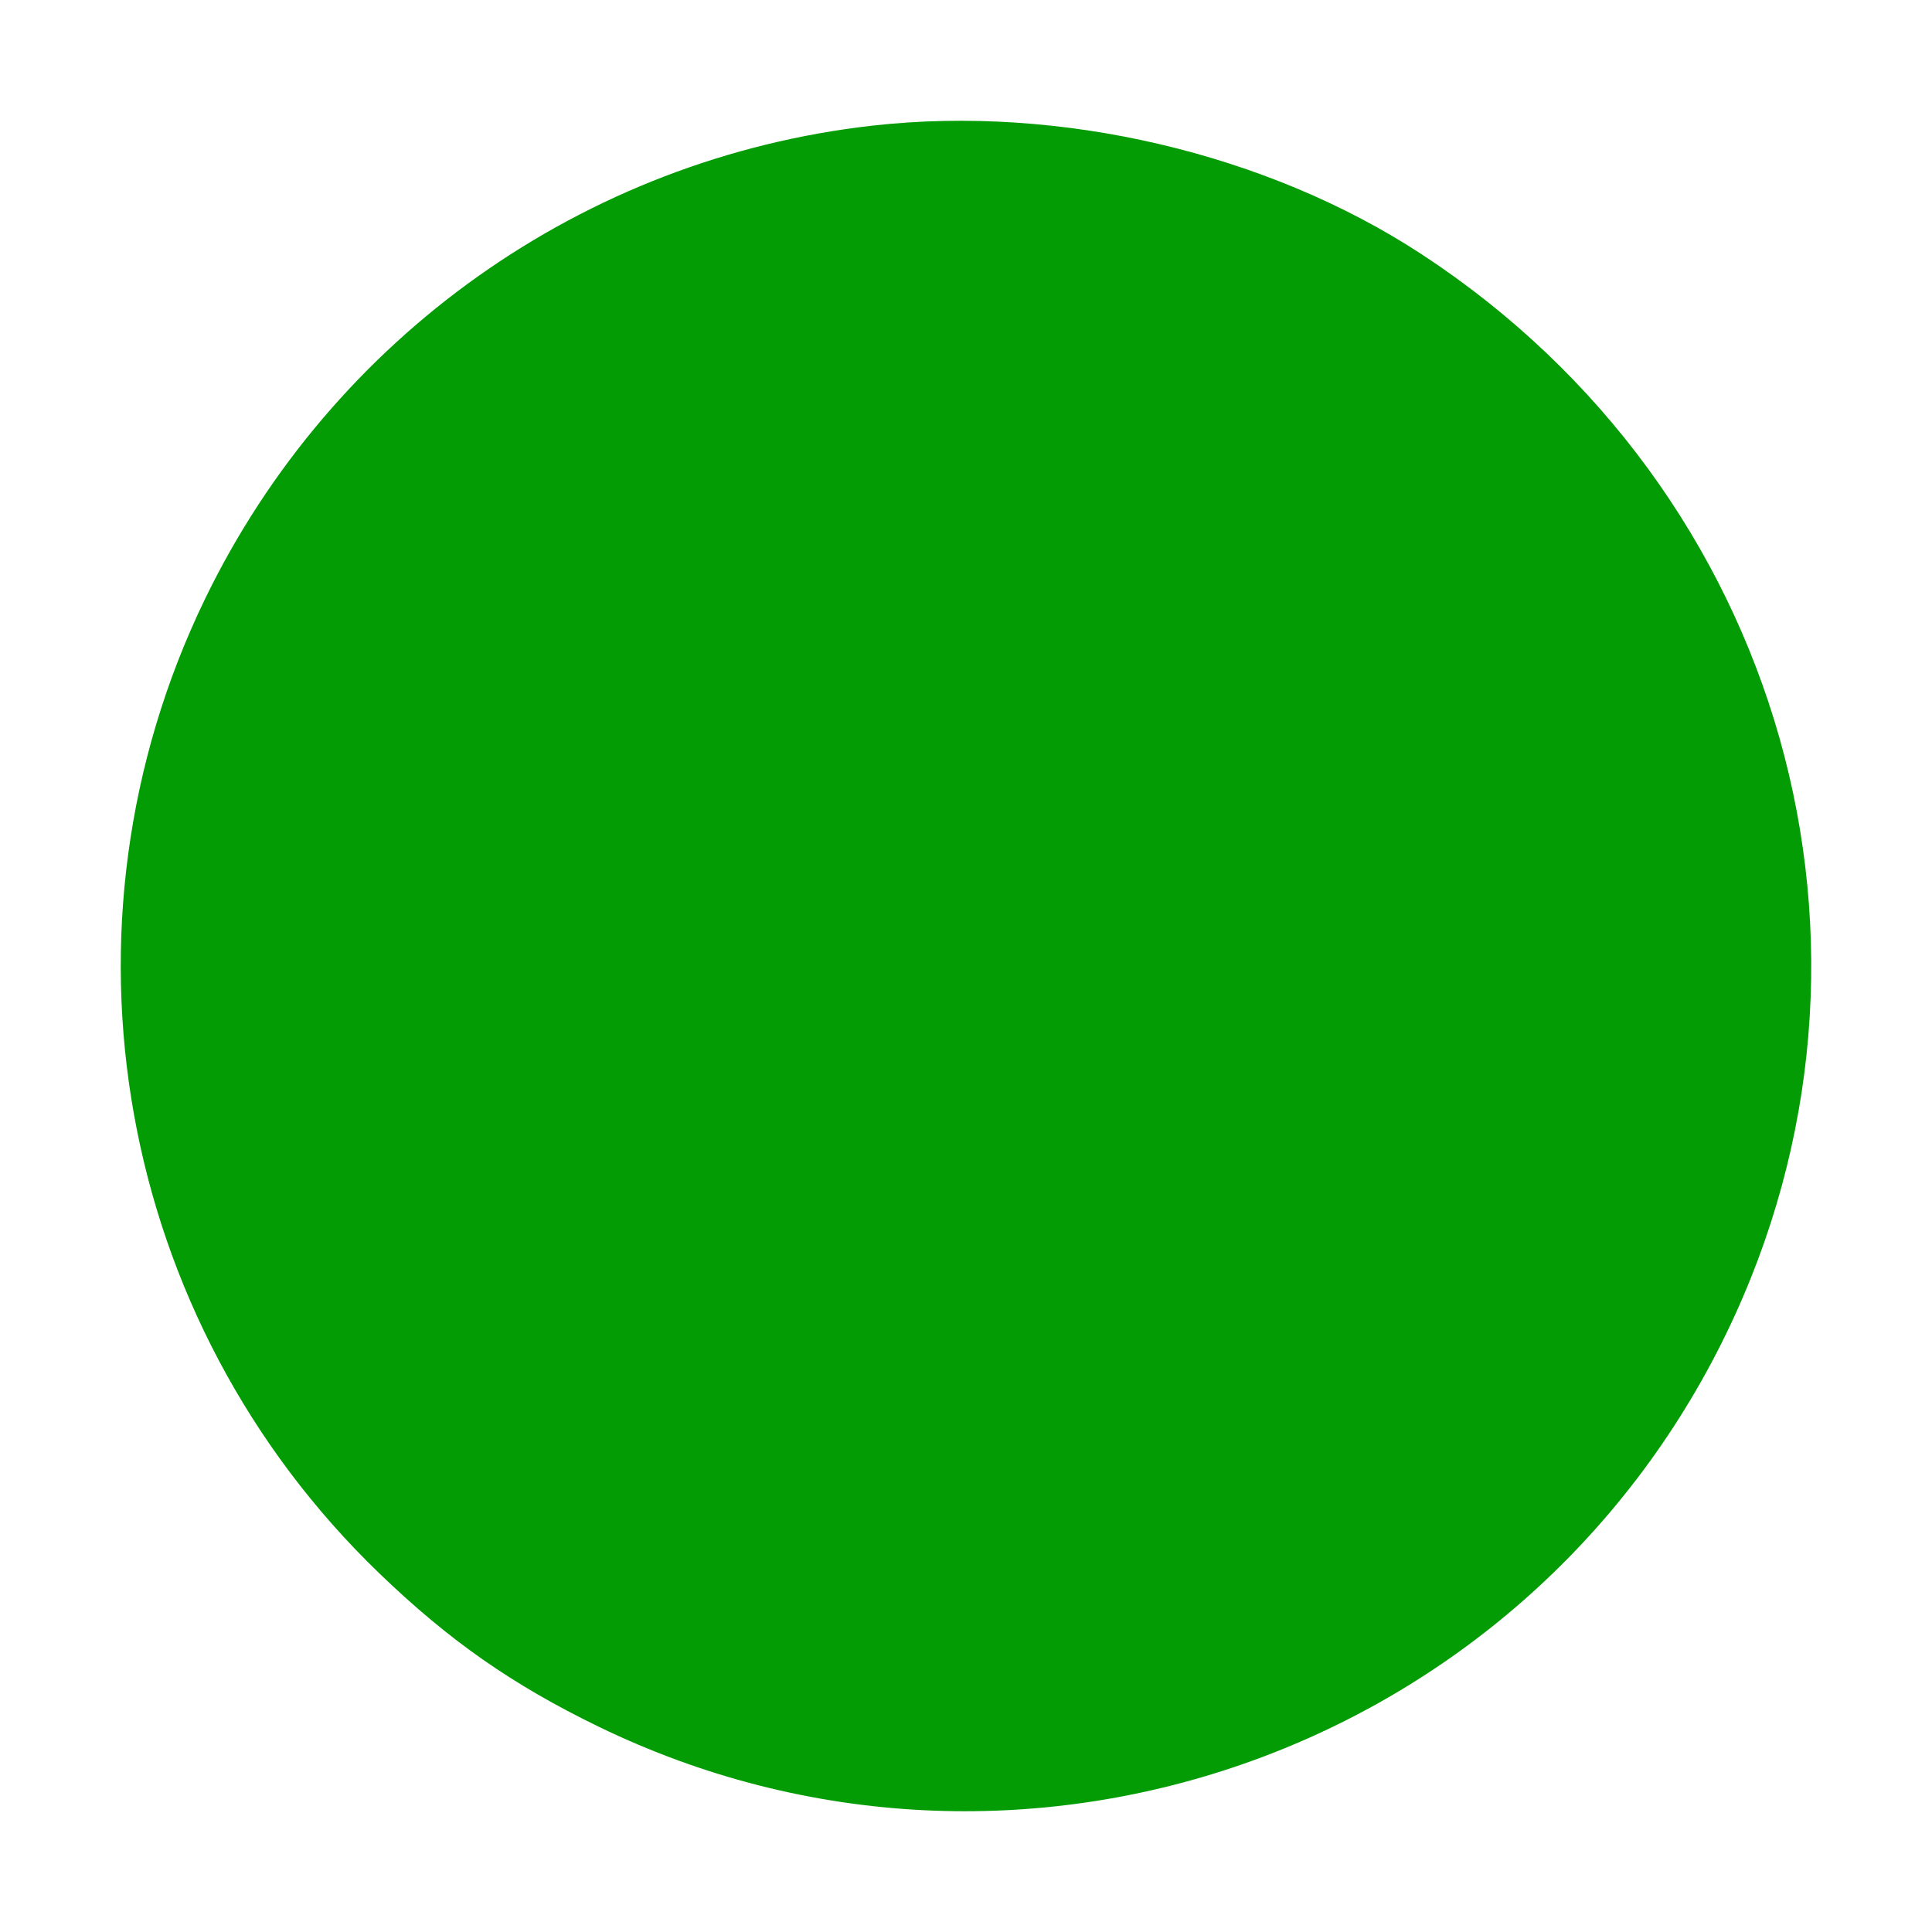 <svg width="32" height="32" viewBox="0 0 32 32" fill="none" xmlns="http://www.w3.org/2000/svg">
<path d="M14.45 2.081C9.672 2.62 5.5 5.579 3.396 9.92C0.763 15.356 1.926 21.861 6.282 26.059C7.438 27.173 8.489 27.907 9.919 28.601C16.858 31.968 25.22 29.048 28.597 22.078C31.681 15.714 29.54 8.138 23.548 4.212C20.989 2.536 17.553 1.731 14.45 2.081ZM15.039 11.247V15.041H11.245H7.451V15.999V16.957H11.245H15.039V20.752V24.547H15.997H16.955V20.752V16.957H20.749H24.543V15.999V15.041H20.749H16.955V11.247V7.452H15.997H15.039V11.247Z" fill="#049C04"/>
</svg>
